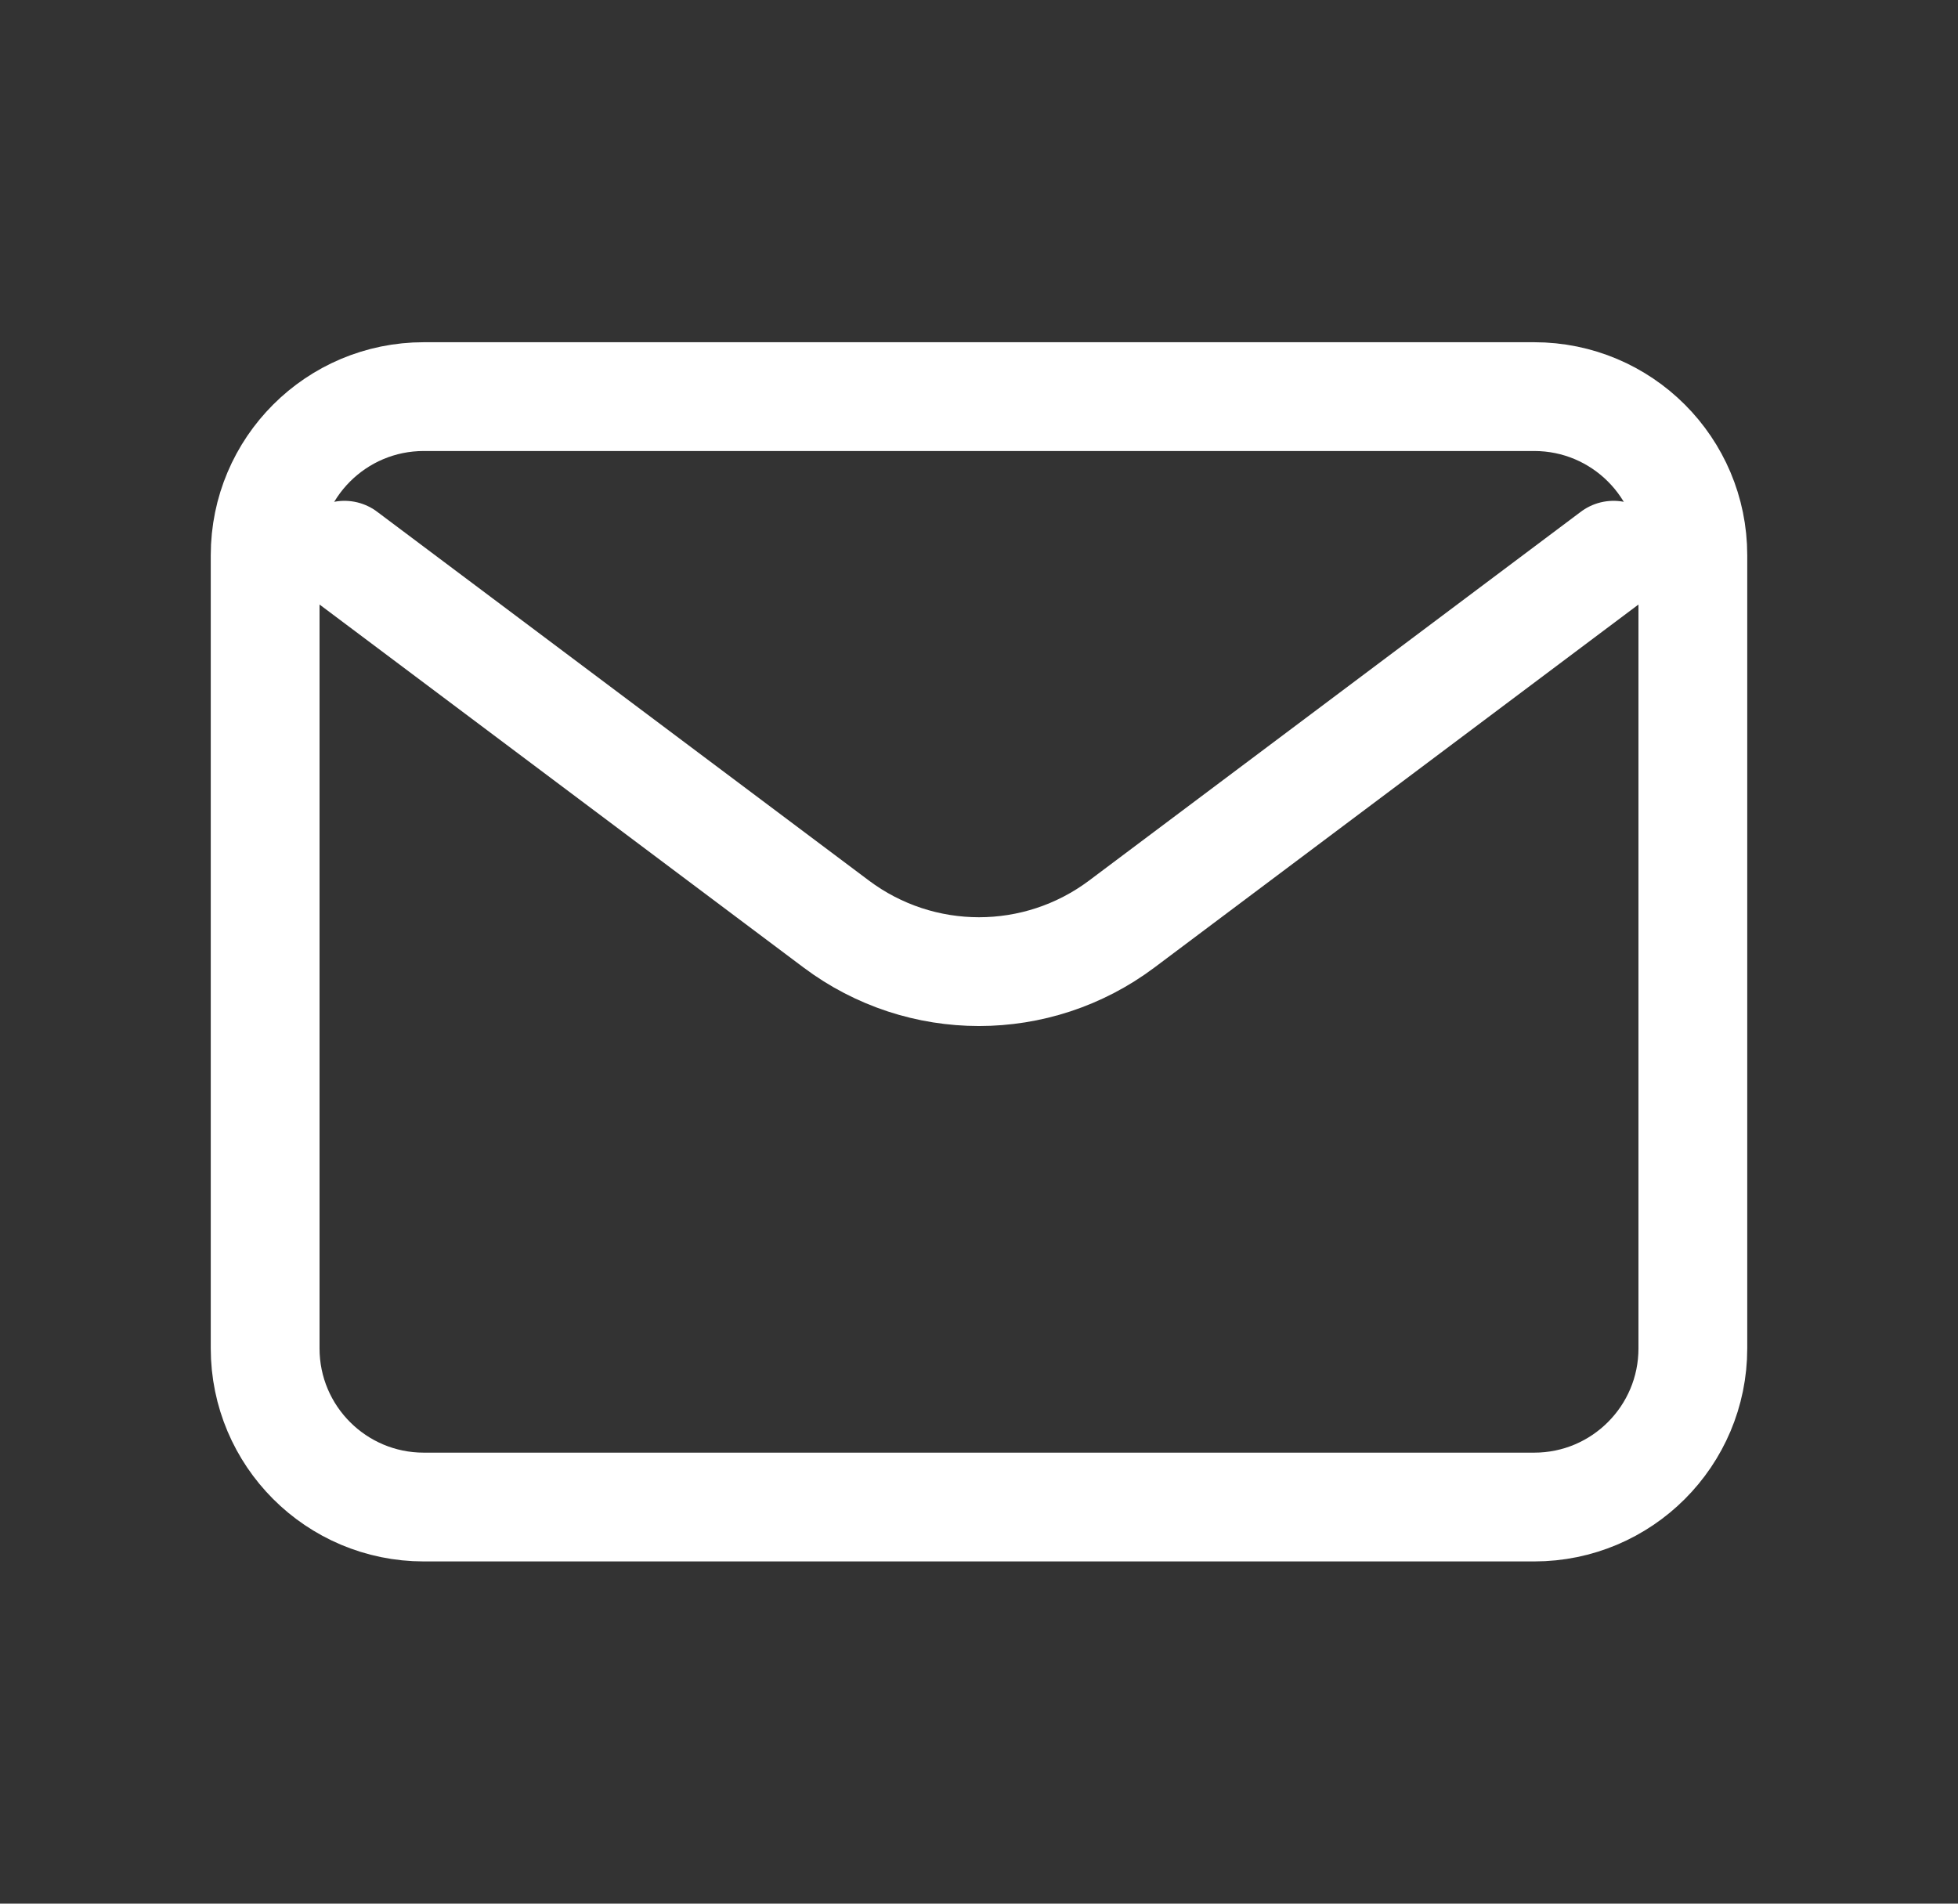 <svg width="36" height="35" viewBox="0 0 36 35" fill="none" xmlns="http://www.w3.org/2000/svg">
<rect x="0" y="0" width="36" height="35" fill="#333333" stroke="none"/>
<path d="M6.333 10.208L15.375 16.989C16.931 18.156 19.069 18.156 20.625 16.989L29.667 10.208" stroke="white" stroke-width="2" stroke-linecap="round" stroke-linejoin="round"/>
<path d="M28.208 7.292H7.792C6.181 7.292 4.875 8.597 4.875 10.208V24.791C4.875 26.402 6.181 27.708 7.792 27.708H28.208C29.819 27.708 31.125 26.402 31.125 24.791V10.208C31.125 8.597 29.819 7.292 28.208 7.292Z" stroke="white" stroke-width="2" stroke-linecap="round"/>
</svg>
